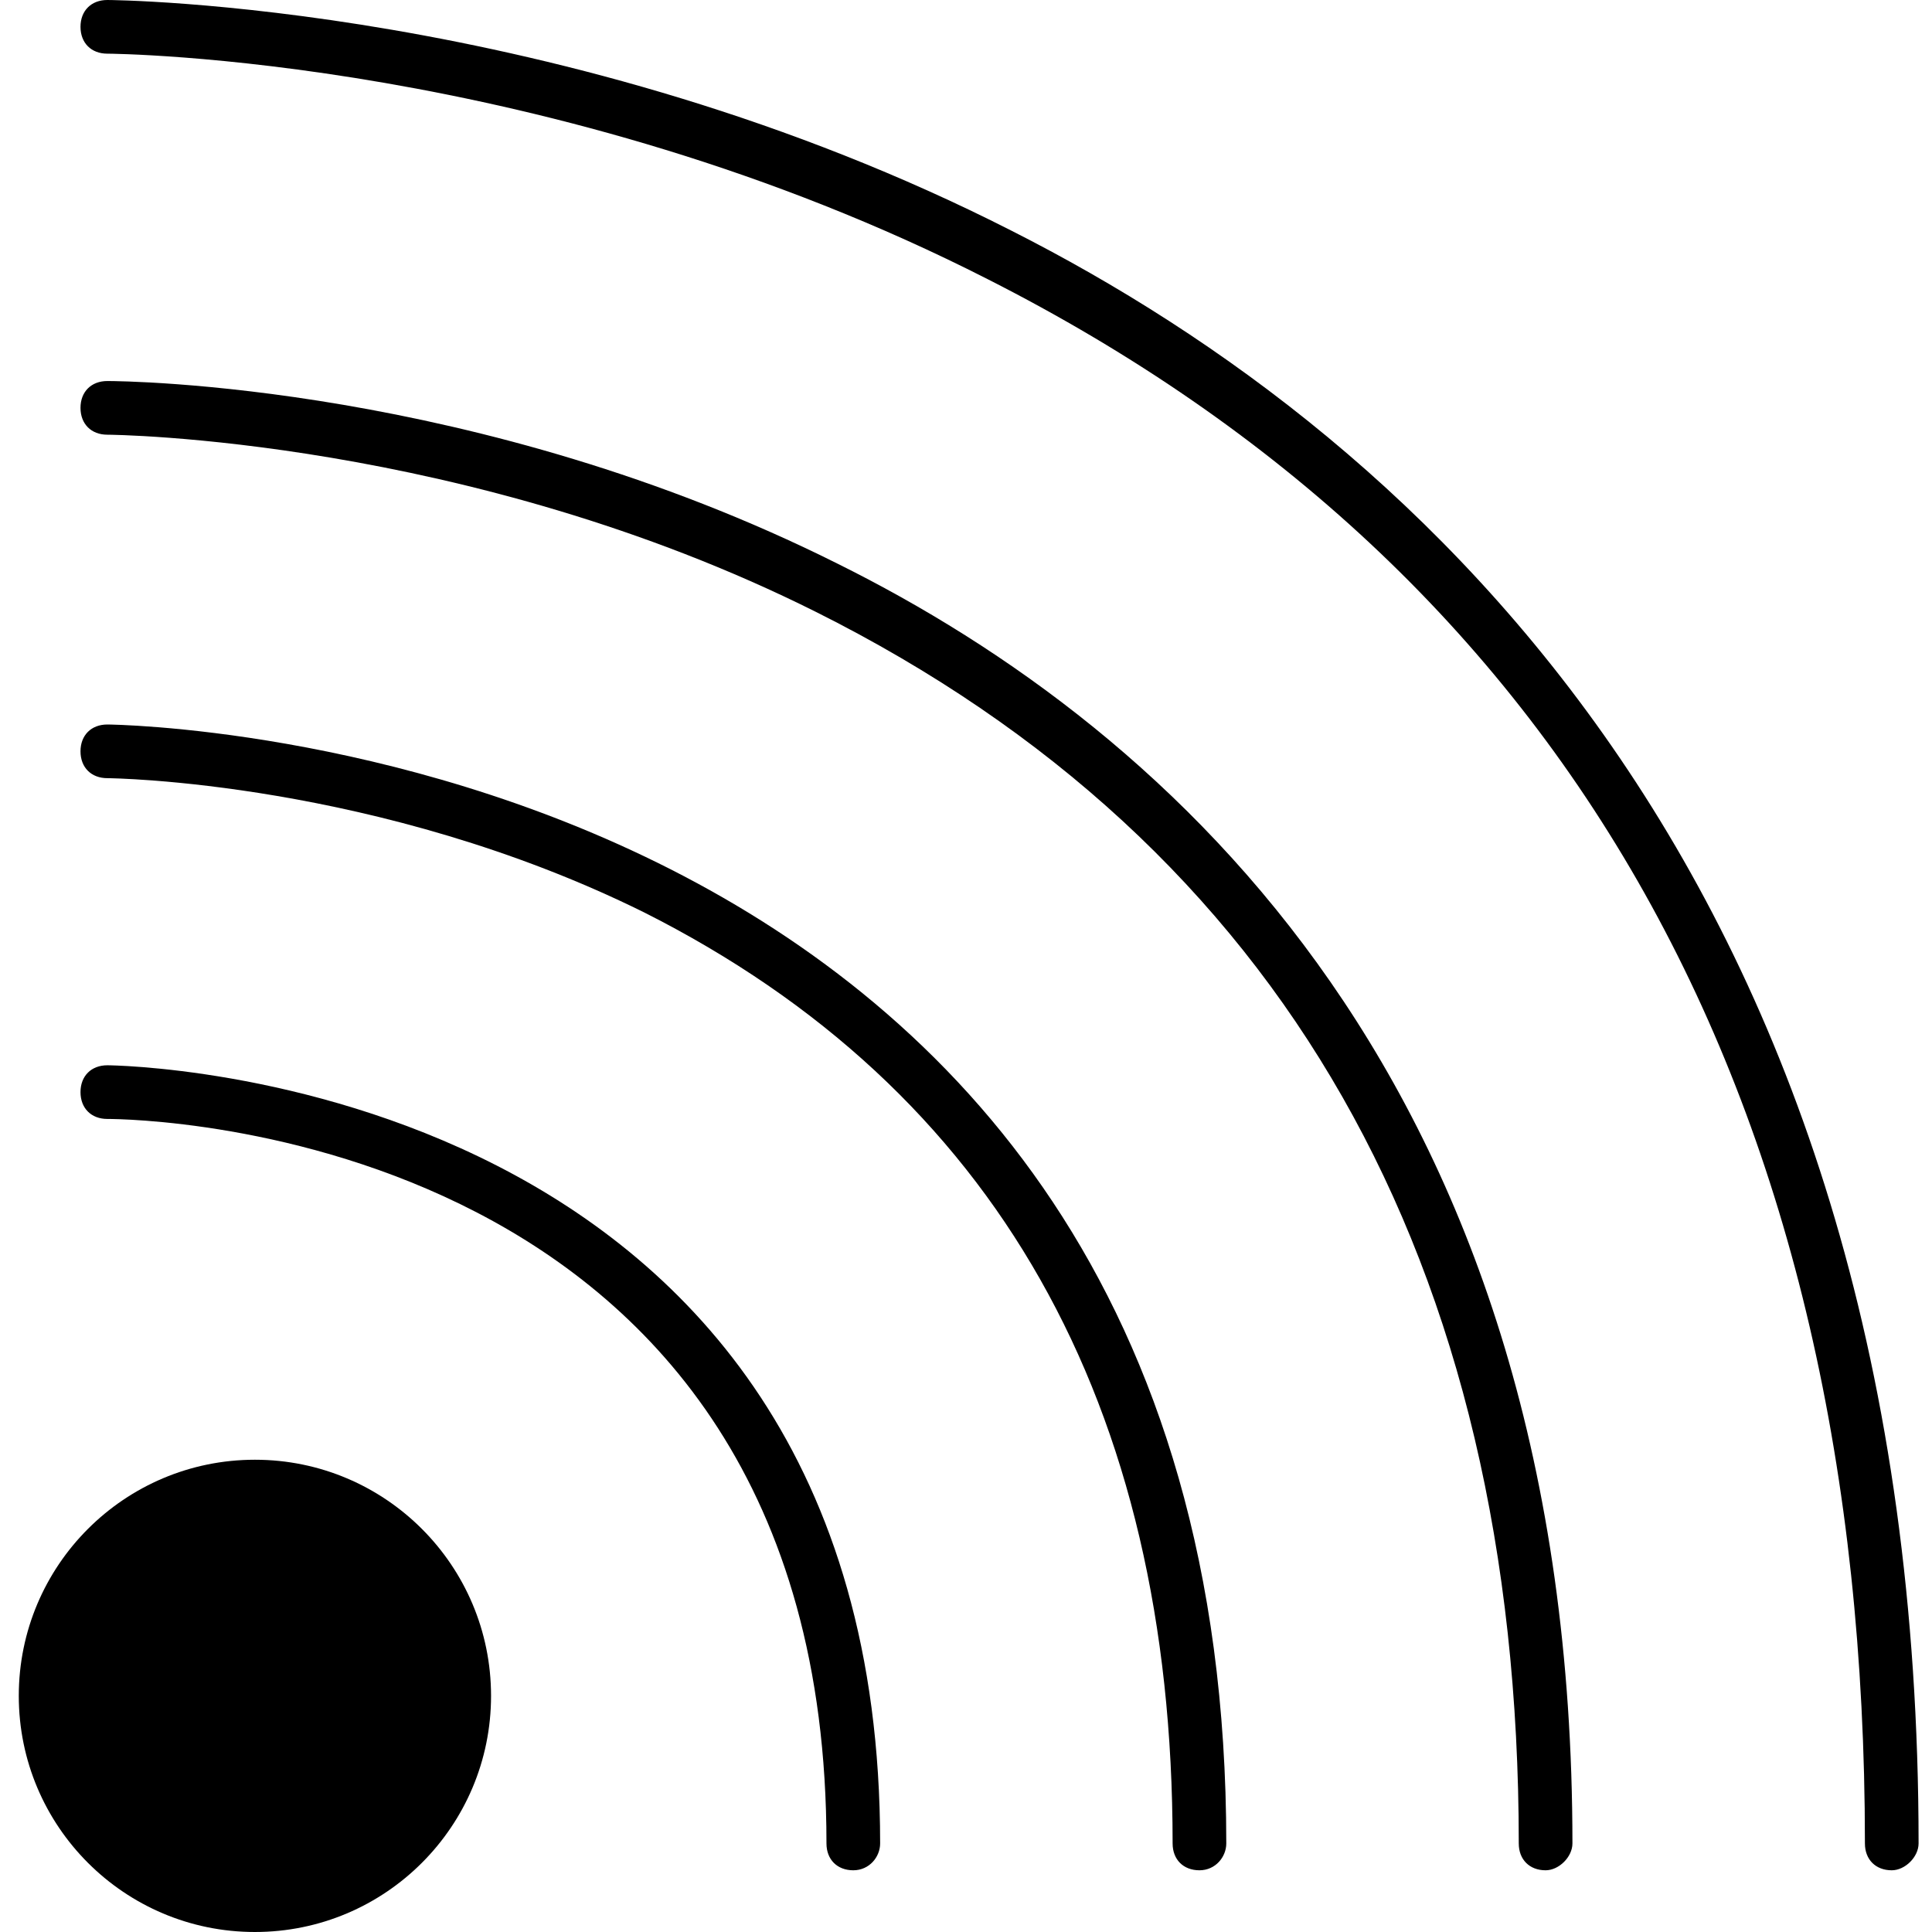 <?xml version="1.0" encoding="utf-8"?>
<!-- Generator: Adobe Illustrator 20.1.0, SVG Export Plug-In . SVG Version: 6.00 Build 0)  -->
<svg version="1.1" id="Layer_4" xmlns="http://www.w3.org/2000/svg" xmlns:xlink="http://www.w3.org/1999/xlink" x="0px" y="0px"
	 viewBox="0 0 72 72" style="enable-background:new 0 0 72 72;" xml:space="preserve">
<g>
	<ellipse cx="9.5" cy="63.2" rx="8.8" ry="8.8"/>
	<g>
		<g>
			<path d="M44.7,69.7c-0.6,0-1-0.4-1-1c0-16.4-6.6-28.1-19.7-34.7c-9.9-4.9-19.9-5-20-5c-0.6,0-1-0.4-1-1c0-0.6,0.4-1,1-1
				c0.4,0,41.7,0.5,41.7,41.7C45.7,69.2,45.3,69.7,44.7,69.7z"/>
		</g>
		<g>
			<path d="M57.6,69.7c-0.6,0-1-0.4-1-1c0-21.7-8.8-37.2-26.2-45.9c-13-6.5-26.3-6.6-26.4-6.6c-0.6,0-1-0.4-1-1c0-0.6,0.4-1,1-1
				c0.6,0,13.8,0.1,27.2,6.8c12.5,6.2,27.4,19.5,27.4,47.7C58.6,69.2,58.1,69.7,57.6,69.7z"/>
		</g>
		<g>
			<path d="M70.5,69.7c-0.6,0-1-0.4-1-1c0-27.7-11-47.3-32.7-58.3C20.5,2.1,4.1,2,4,2C3.4,2,3,1.6,3,1s0.4-1,1-1
				C4.1,0,21,0.1,37.7,8.6c15.4,7.8,33.8,24.6,33.8,60.1C71.5,69.2,71,69.7,70.5,69.7z"/>
		</g>
		<g>
			<path d="M31.8,69.7c-0.6,0-1-0.4-1-1c0-26.7-25.8-27-26.8-27c-0.6,0-1-0.4-1-1s0.4-1,1-1c0.3,0,28.8,0.3,28.8,29
				C32.8,69.2,32.4,69.7,31.8,69.7z"/>
		</g>
	</g>
</g>
</svg>
